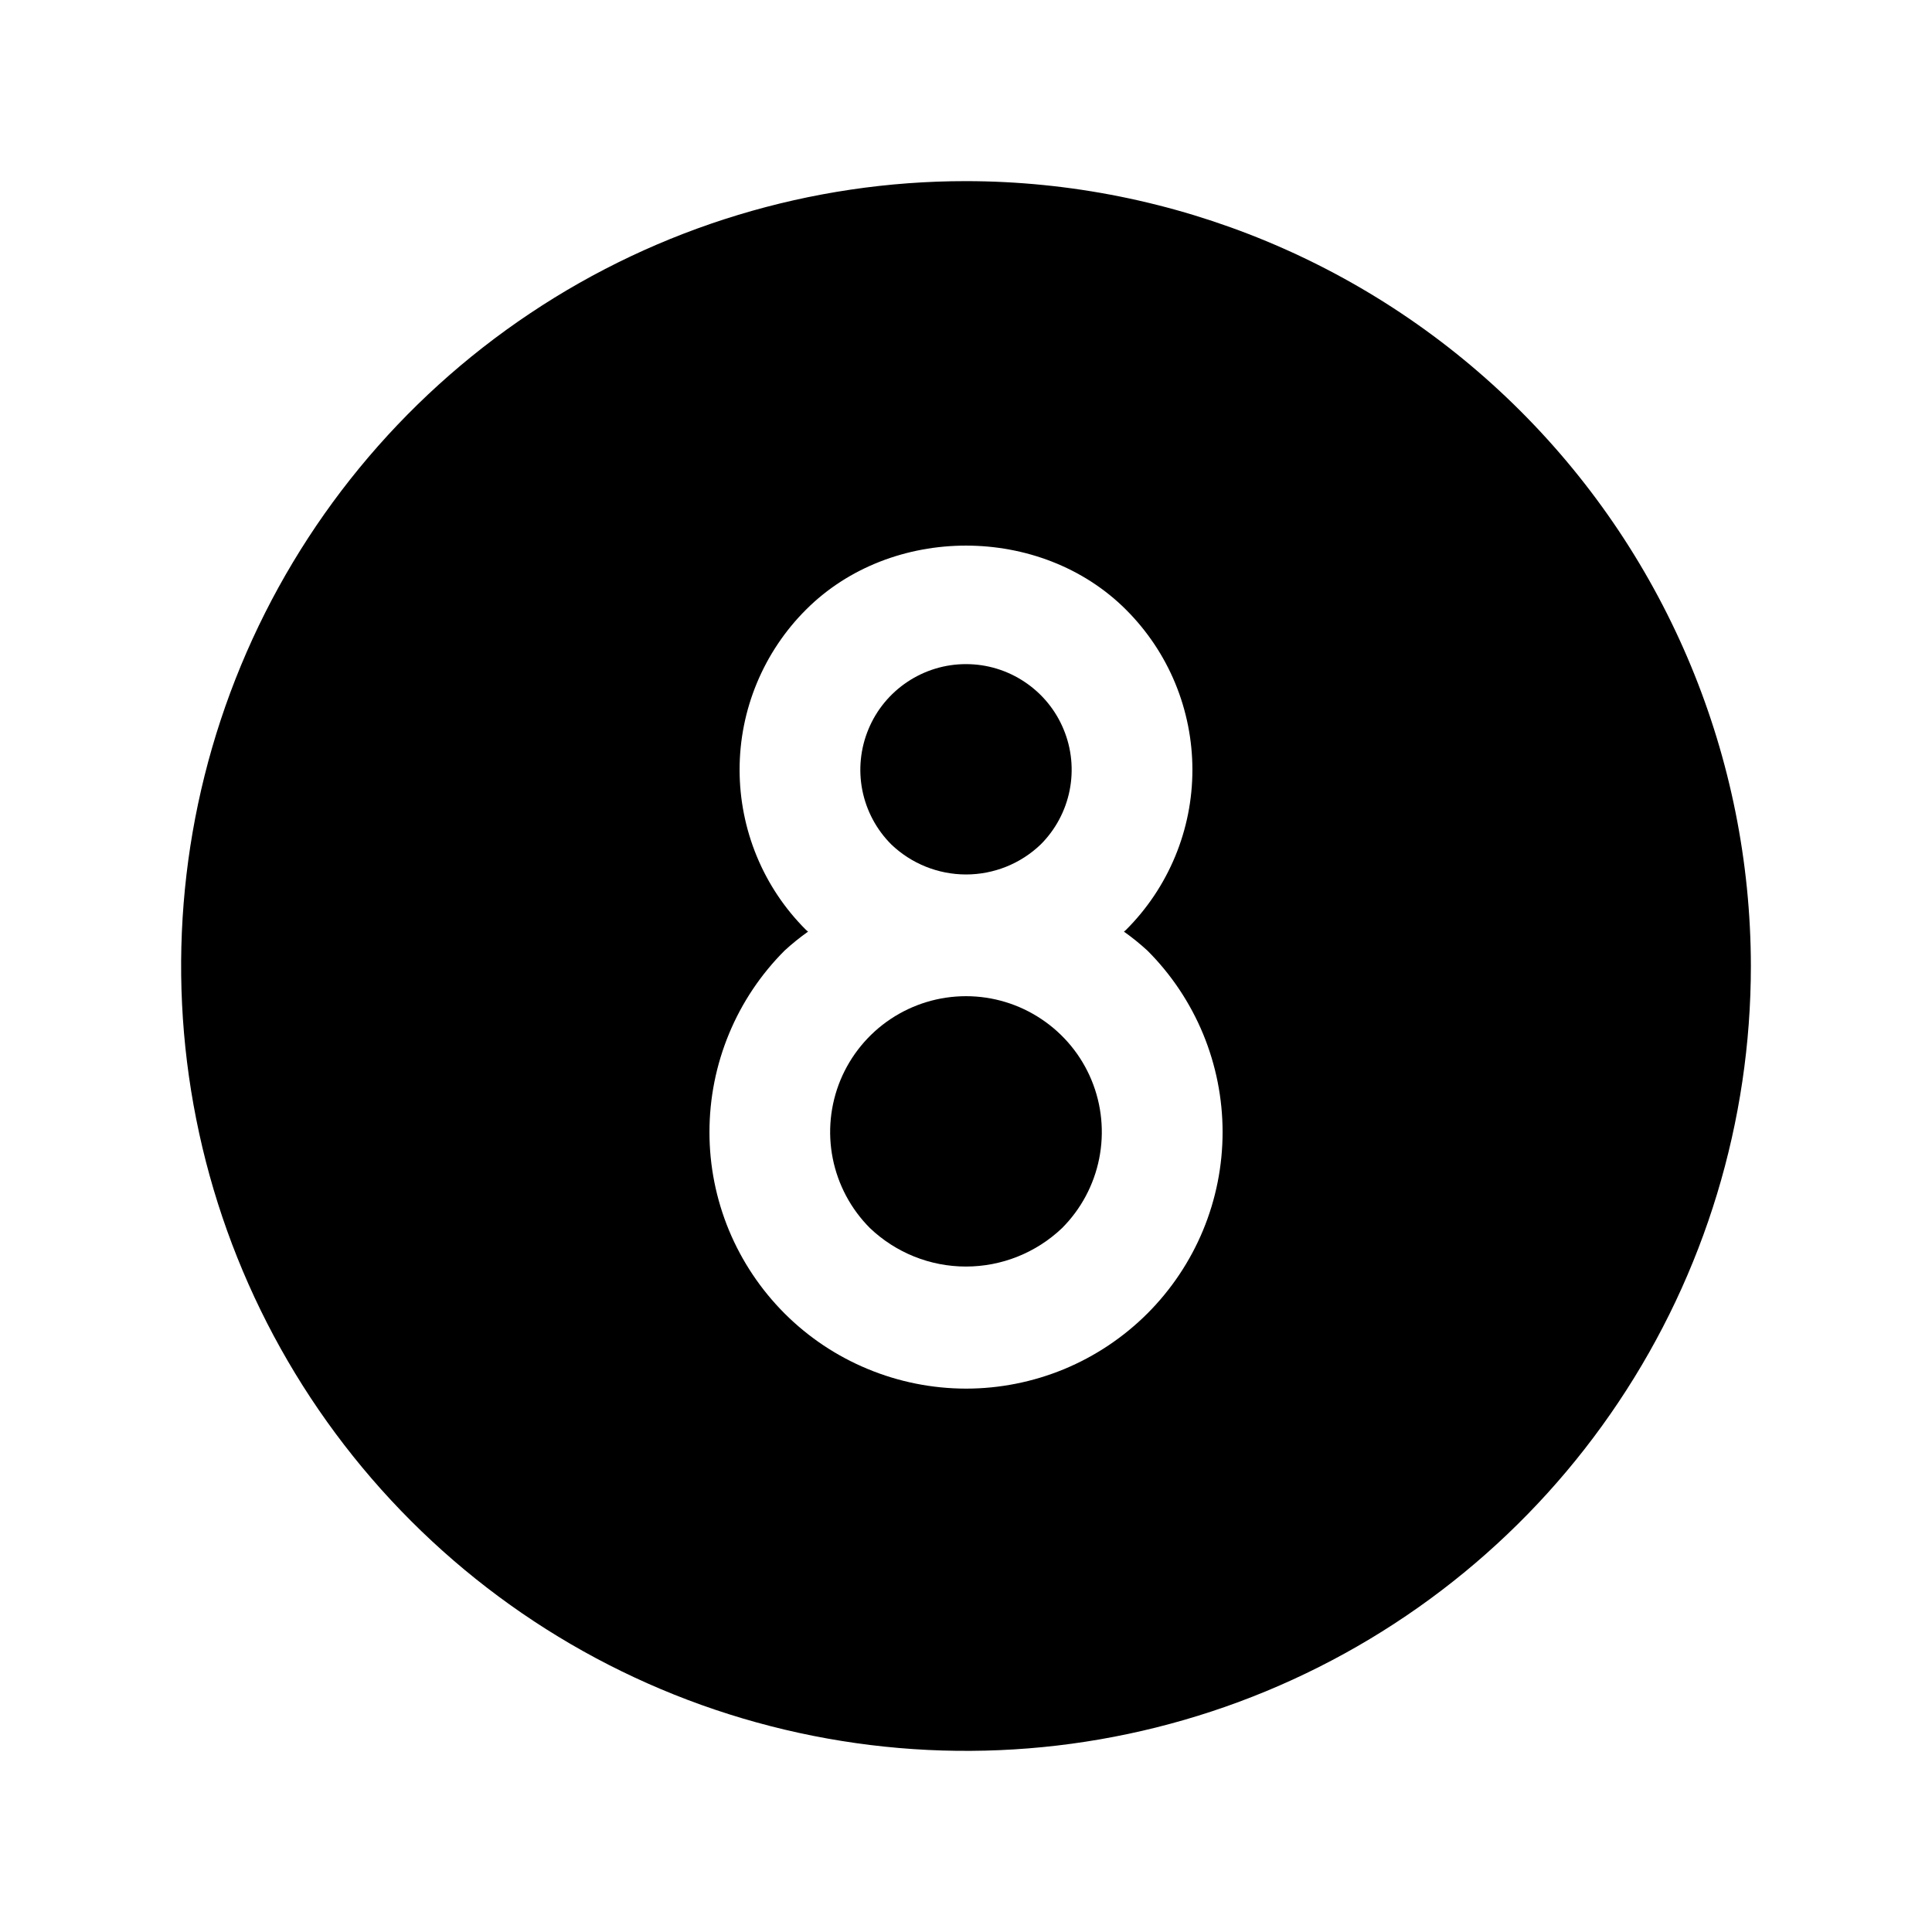 <svg viewBox="0 0 32 32" xmlns="http://www.w3.org/2000/svg">
<path d="M16 3C13.429 3 10.915 3.762 8.778 5.191C6.64 6.619 4.974 8.65 3.99 11.025C3.006 13.401 2.748 16.014 3.25 18.536C3.751 21.058 4.99 23.374 6.808 25.192C8.626 27.011 10.942 28.249 13.464 28.75C15.986 29.252 18.599 28.994 20.975 28.01C23.35 27.026 25.381 25.36 26.809 23.222C28.238 21.085 29 18.571 29 16C28.996 12.553 27.625 9.249 25.188 6.812C22.751 4.375 19.447 3.004 16 3V3ZM19.004 21.756C18.609 22.15 18.141 22.463 17.625 22.677C17.109 22.89 16.557 23 15.999 23C15.441 22.999 14.888 22.889 14.373 22.675C13.857 22.462 13.389 22.149 12.994 21.754C12.6 21.359 12.287 20.891 12.073 20.375C11.86 19.859 11.75 19.307 11.751 18.749C11.751 18.191 11.861 17.638 12.075 17.122C12.288 16.607 12.601 16.139 12.996 15.744C13.119 15.631 13.248 15.527 13.384 15.431C13.373 15.419 13.359 15.412 13.348 15.4C12.999 15.052 12.723 14.639 12.535 14.184C12.347 13.729 12.25 13.241 12.25 12.749C12.25 12.256 12.347 11.769 12.536 11.314C12.725 10.859 13.001 10.446 13.35 10.098C14.762 8.684 17.236 8.682 18.652 10.1C19 10.448 19.277 10.861 19.465 11.316C19.653 11.771 19.75 12.259 19.75 12.751C19.75 13.244 19.653 13.731 19.464 14.186C19.275 14.641 18.999 15.054 18.65 15.402C18.64 15.413 18.627 15.42 18.616 15.431C18.752 15.527 18.883 15.633 19.006 15.746C19.401 16.141 19.713 16.609 19.927 17.125C20.14 17.641 20.25 18.193 20.25 18.751C20.25 19.309 20.14 19.862 19.926 20.378C19.712 20.893 19.399 21.361 19.004 21.756V21.756Z"/>
<path d="M17.236 13.988C17.481 13.744 17.648 13.432 17.716 13.093C17.784 12.753 17.75 12.401 17.617 12.081C17.485 11.761 17.261 11.488 16.973 11.296C16.686 11.103 16.348 11 16.001 11C15.655 10.999 15.317 11.102 15.029 11.294C14.741 11.486 14.516 11.759 14.384 12.079C14.251 12.399 14.216 12.75 14.283 13.09C14.351 13.43 14.517 13.741 14.762 13.986C15.095 14.305 15.538 14.483 15.999 14.484C16.46 14.484 16.903 14.307 17.236 13.988Z"/>
<path d="M16 16.5C15.555 16.5 15.12 16.632 14.75 16.879C14.38 17.126 14.092 17.477 13.921 17.888C13.751 18.299 13.706 18.752 13.793 19.188C13.88 19.624 14.094 20.025 14.408 20.34C14.837 20.749 15.406 20.978 15.999 20.978C16.591 20.978 17.161 20.75 17.59 20.342C17.905 20.027 18.119 19.626 18.206 19.19C18.293 18.753 18.249 18.301 18.079 17.89C17.909 17.478 17.62 17.127 17.25 16.88C16.88 16.632 16.445 16.5 16 16.5V16.5Z"/>
</svg>
